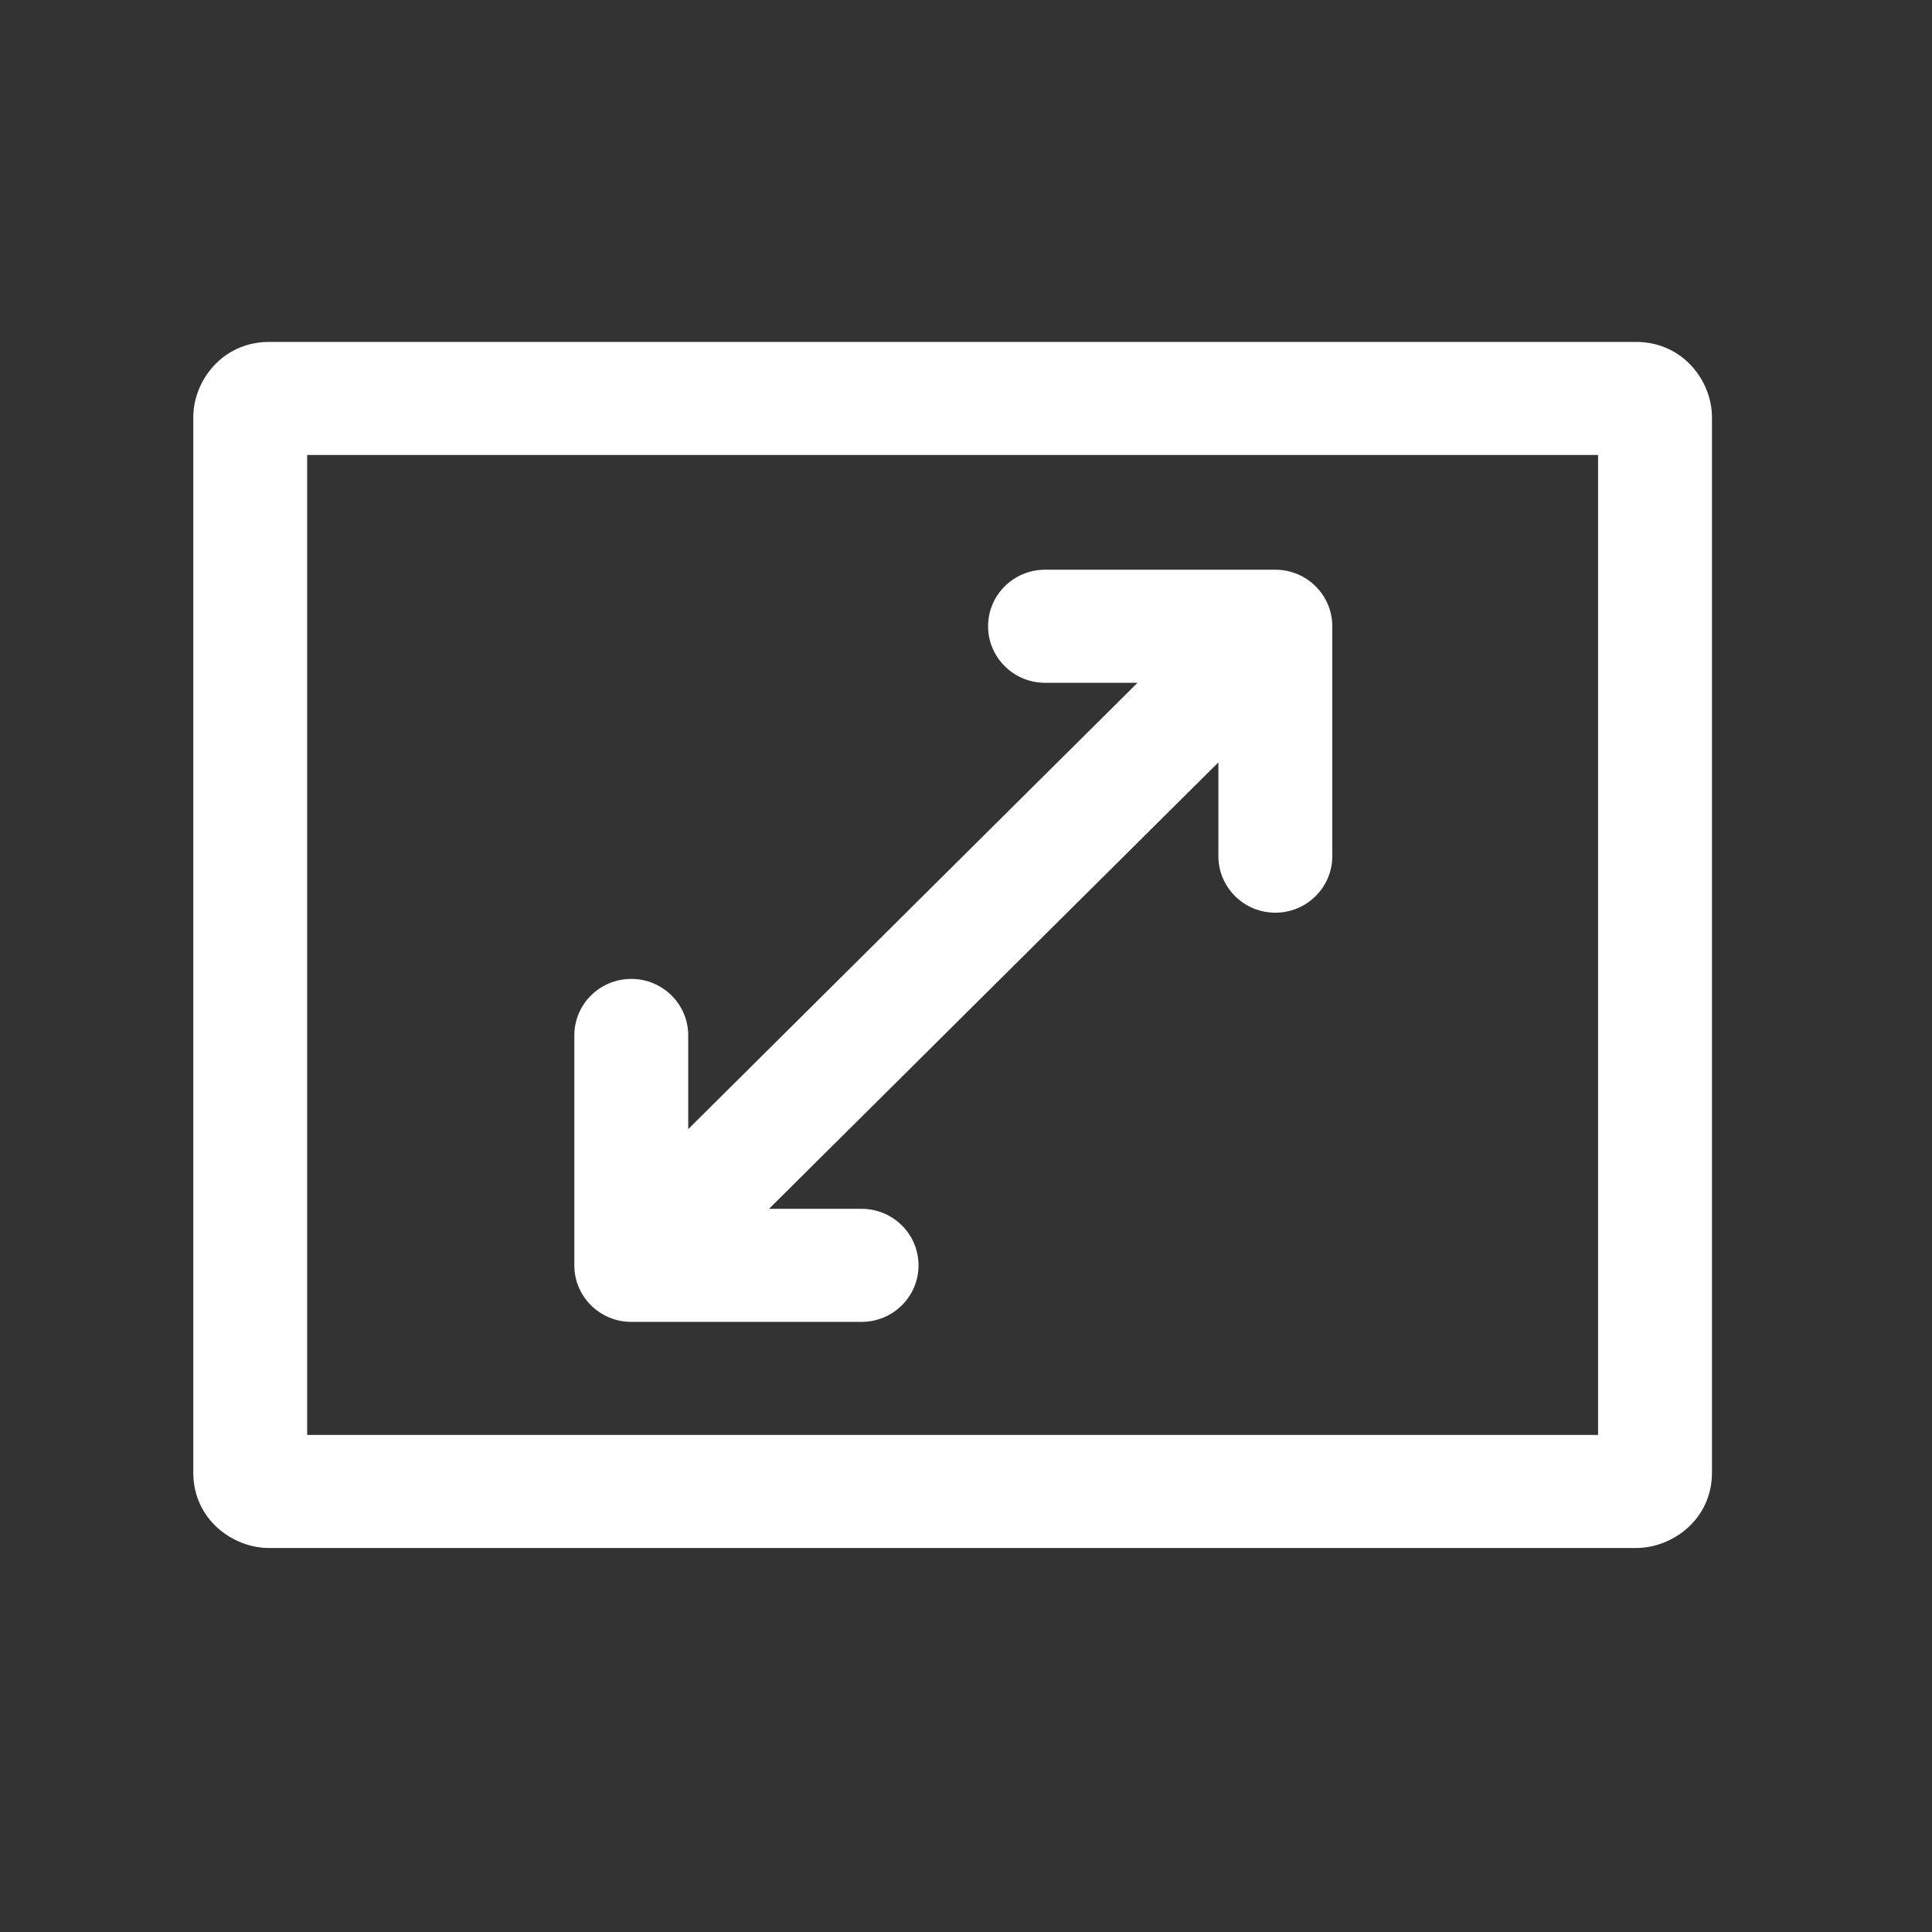 <svg  viewBox="0 0 44 44" fill="white" xmlns="http://www.w3.org/2000/svg">
  <rect x="0" y="0" width="44" height="44" fill="#333333" stroke="none"/>
  <path d="M38.989 9.504C38.989 8.683 38.334 7.787 37.26 7.787H6.131C5.059 7.787 4.402 8.678 4.402 9.504V33.538C4.402 34.605 5.301 35.255 6.131 35.255H37.26C38.086 35.255 38.989 34.605 38.989 33.538V9.504ZM36.395 32.68H6.996V10.362H36.395V32.68ZM25.906 15.55L15.674 25.715V23.581C15.674 22.87 15.093 22.294 14.377 22.294C13.659 22.294 13.08 22.87 13.08 23.581V28.817C13.08 29.528 13.659 30.105 14.377 30.105H19.622C20.338 30.105 20.919 29.528 20.919 28.817C20.919 28.107 20.338 27.53 19.622 27.53H17.514L27.748 17.363V19.499C27.748 20.209 28.329 20.786 29.045 20.786C29.761 20.786 30.342 20.209 30.342 19.499C30.342 18.271 30.342 15.49 30.342 14.262C30.342 13.552 29.761 12.975 29.045 12.975C27.809 12.975 25.037 12.975 23.8 12.975C23.084 12.975 22.503 13.552 22.503 14.262C22.503 14.973 23.084 15.55 23.8 15.55H25.906Z"/>
</svg>

